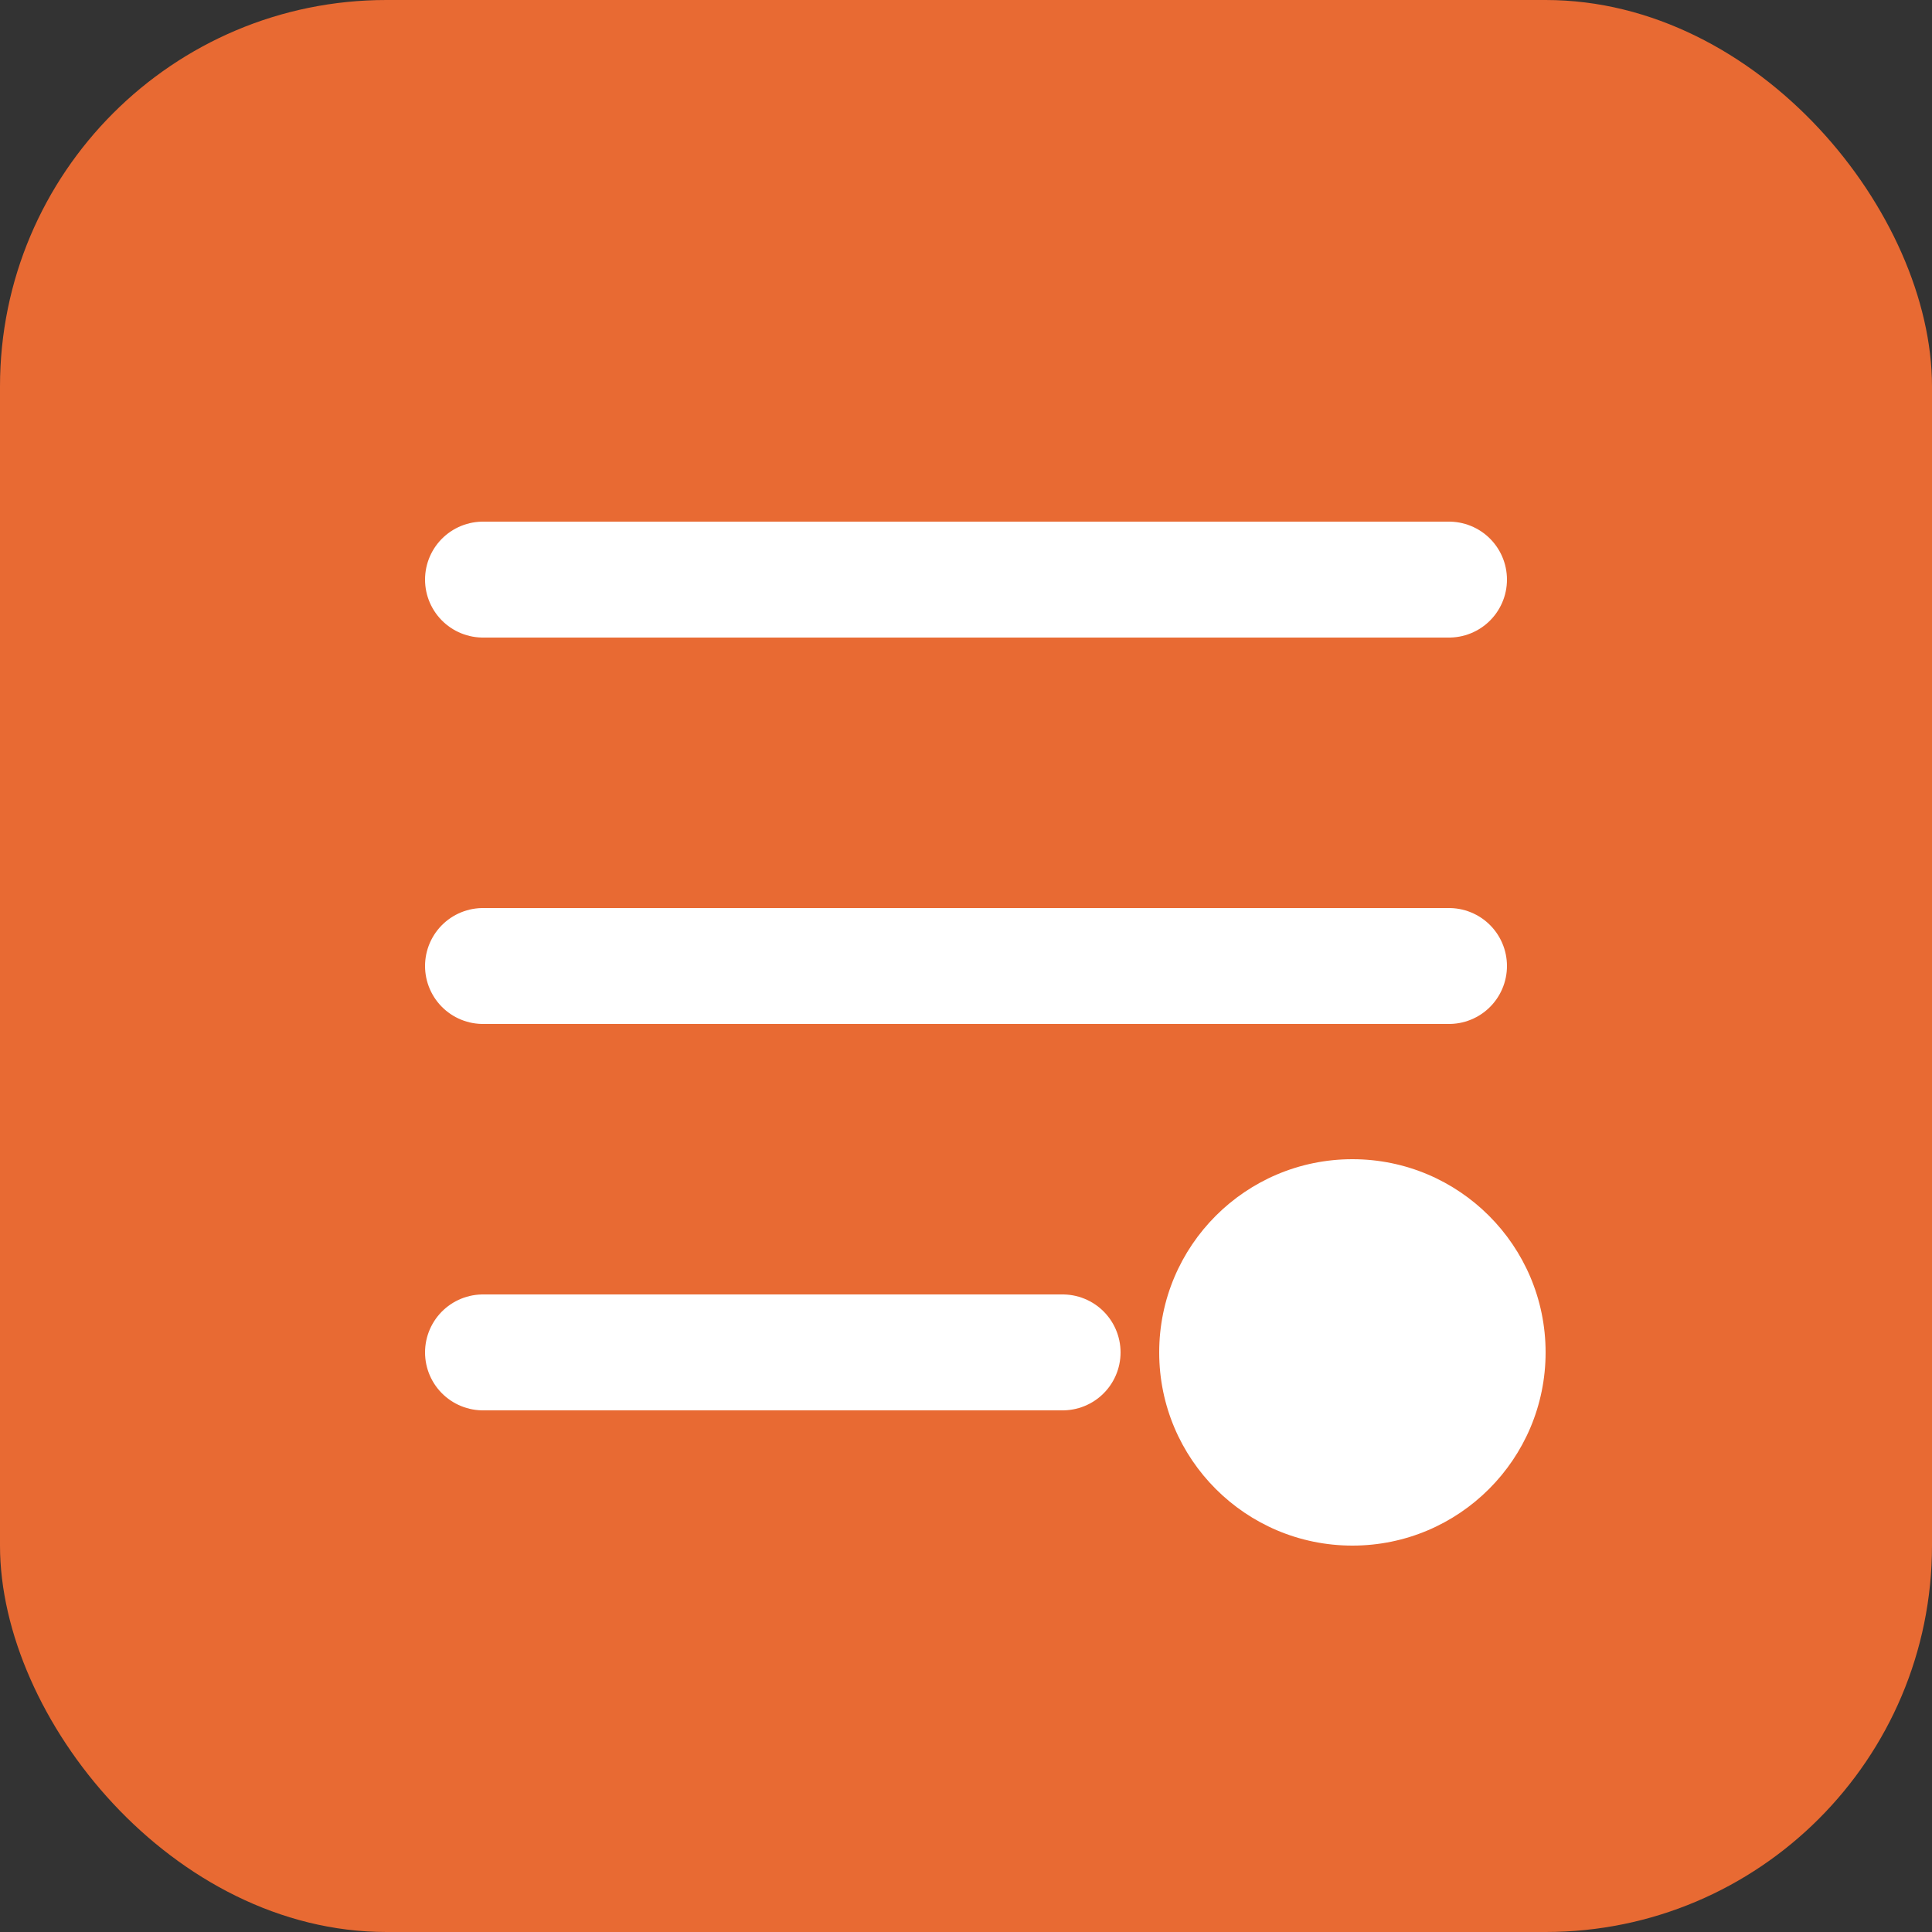 <svg width="100" height="100" viewBox="0 0 100 100" fill="none" xmlns="http://www.w3.org/2000/svg">
  <rect x="0" y="0" width="100" height="100" fill="#333333" stroke="none"/>
  <rect width="100" height="100" rx="20" fill="#E86A33"/>
  <path d="M25 30H75M25 50H75M25 70H55" stroke="white" stroke-width="6" stroke-linecap="round"/>
  <circle cx="70" cy="70" r="10" fill="white"/>
</svg>

